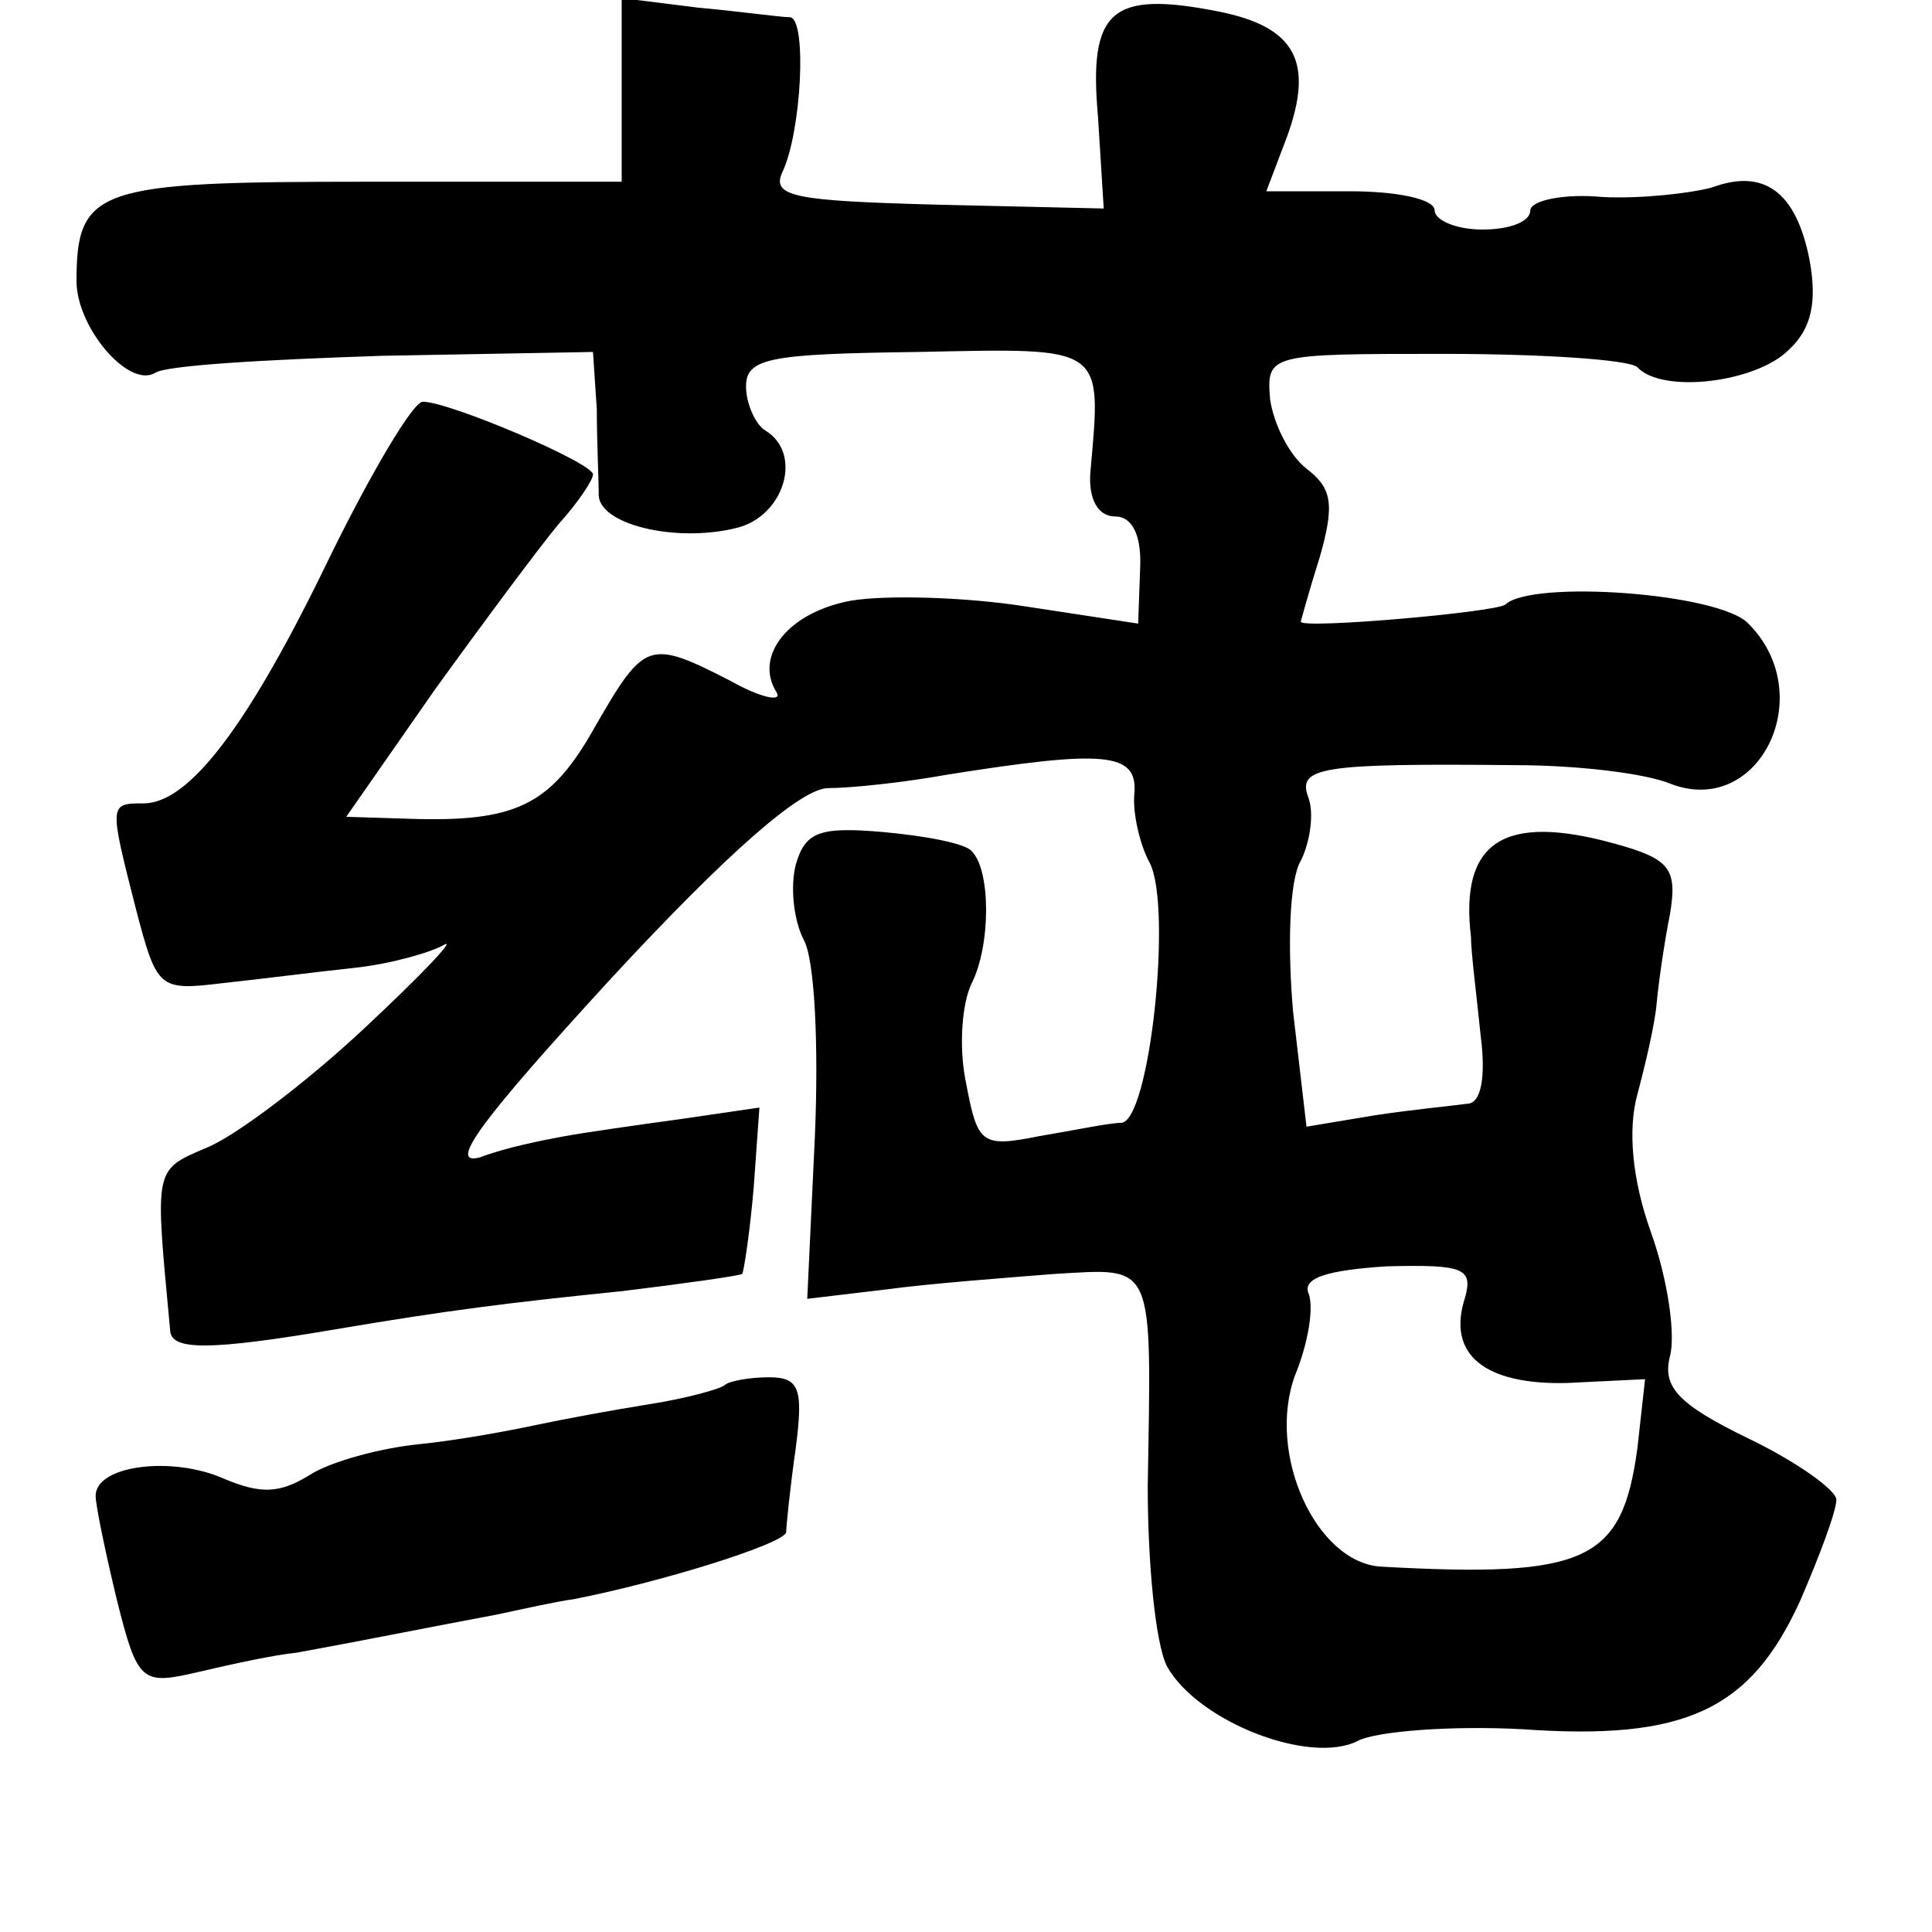<?xml version="1.0" standalone="no"?>
<!DOCTYPE svg PUBLIC "-//W3C//DTD SVG 20010904//EN"
 "http://www.w3.org/TR/2001/REC-SVG-20010904/DTD/svg10.dtd">
<svg version="1.0" xmlns="http://www.w3.org/2000/svg"
 width="101pt" height="101pt" viewBox="0 0 101 101"
 preserveAspectRatio="xMidYMid meet">
<g transform="translate(0,101) scale(0.1,-0.1)"
fill="#000000" stroke="none">
<path d="M325 963 l0 -48 -133 0 c-141 0 -152 -3 -152 -52 0 -24 27 -56 41
-48 5 4 58 7 119 9 l110 2 2 -30 c0 -17 1 -37 1 -44 -1 -16 40 -26 72 -18 25
6 35 39 15 51 -5 3 -10 14 -10 23 0 15 13 17 90 18 98 2 96 4 90 -63 -1 -14 4
-23 13 -23 9 0 14 -10 13 -28 l-1 -28 -59 9 c-32 5 -73 6 -91 3 -33 -6 -51
-29 -39 -48 3 -5 -8 -3 -24 6 -43 22 -45 21 -71 -24 -23 -41 -41 -50 -98 -48
l-32 1 46 66 c26 36 55 75 65 87 10 11 18 23 18 26 0 6 -75 38 -89 38 -5 0
-27 -37 -49 -82 -42 -87 -73 -128 -97 -128 -18 0 -18 0 -4 -55 11 -42 12 -43
45 -39 19 2 50 6 69 8 19 2 40 8 47 12 7 4 -12 -16 -42 -44 -30 -28 -67 -56
-82 -62 -28 -12 -27 -10 -19 -96 1 -10 21 -10 86 1 59 10 91 14 150 20 33 4
61 8 63 9 1 2 4 22 6 45 l3 42 -41 -6 c-22 -3 -50 -7 -61 -9 -11 -2 -31 -6
-44 -11 -18 -5 2 21 68 93 62 67 100 100 114 100 12 0 40 3 62 7 82 13 100 12
98 -10 -1 -10 3 -27 8 -36 12 -23 0 -136 -15 -136 -6 0 -25 -4 -43 -7 -30 -6
-32 -4 -38 28 -4 19 -2 42 3 52 10 20 10 59 0 69 -3 4 -24 8 -46 10 -34 3 -41
0 -46 -17 -3 -12 -1 -29 4 -39 6 -10 8 -56 6 -103 l-4 -85 42 5 c22 3 62 6 87
8 53 3 51 8 49 -111 0 -40 4 -82 10 -94 16 -29 75 -52 100 -39 10 5 49 8 86 6
85 -6 119 10 145 67 10 23 19 47 19 53 0 5 -21 20 -46 32 -37 18 -45 27 -41
43 3 11 -1 40 -10 65 -10 28 -12 54 -7 72 4 15 9 36 10 47 1 11 4 32 7 47 4
24 0 29 -29 37 -58 16 -81 1 -75 -49 0 -8 3 -31 5 -51 3 -23 0 -36 -7 -36 -7
-1 -28 -3 -48 -6 l-36 -6 -7 60 c-3 34 -2 69 4 79 5 10 7 25 4 33 -6 16 6 18
108 17 31 0 68 -4 82 -10 46 -17 77 47 40 84 -15 16 -113 23 -127 10 -4 -4
-107 -13 -107 -9 0 0 4 15 10 34 8 28 6 36 -7 46 -9 7 -17 23 -19 36 -2 24 -1
24 91 24 51 0 97 -3 101 -7 13 -14 62 -8 79 9 12 11 15 25 11 47 -7 36 -24 48
-51 38 -11 -3 -37 -6 -57 -5 -21 2 -38 -2 -38 -7 0 -6 -11 -10 -25 -10 -14 0
-25 5 -25 10 0 6 -20 10 -44 10 l-44 0 11 29 c14 39 4 57 -36 65 -56 11 -68 1
-63 -55 l3 -48 -87 2 c-74 2 -87 4 -81 17 10 21 13 80 4 81 -5 0 -26 3 -48 5
l-40 5 0 -48z m441 -631 c-10 -30 10 -46 53 -45 l41 2 -4 -36 c-8 -59 -26 -68
-134 -62 -34 2 -60 59 -45 100 7 17 10 36 7 43 -3 8 10 12 41 14 40 1 45 -1
41 -16z"/>
<path d="M379 286 c-2 -2 -20 -7 -39 -10 -19 -3 -46 -8 -60 -11 -14 -3 -41 -8
-61 -10 -20 -2 -46 -9 -57 -16 -16 -10 -26 -10 -45 -2 -27 12 -67 7 -67 -9 0
-5 5 -29 11 -54 11 -44 13 -45 43 -38 17 4 40 9 51 10 33 6 78 15 105 20 14 3
32 7 40 8 46 9 110 29 111 35 0 3 2 23 5 44 4 31 2 37 -14 37 -10 0 -21 -2
-23 -4z"/>
</g>
</svg>
